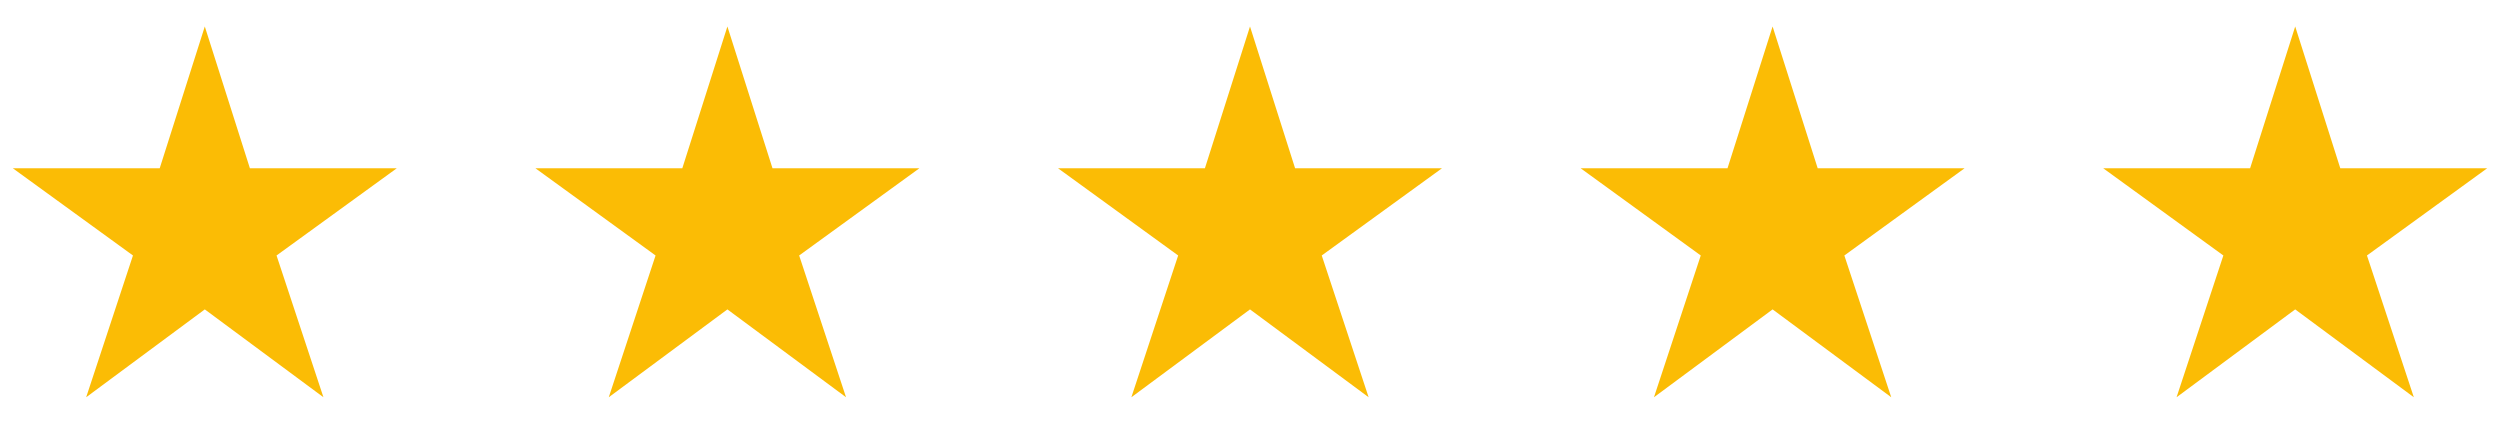 <svg width="177" height="30" viewBox="0 0 177 30" fill="none" xmlns="http://www.w3.org/2000/svg">
<path d="M65.094 11.912H54.692L51.5 1.875L48.308 11.912H37.906L46.414 18.088L43.101 28.125L51.5 21.905L59.899 28.125L56.58 18.088L65.094 11.912Z" fill="#FBBC05"/>
<path d="M28.094 11.912H17.692L14.5 1.875L11.308 11.912H0.906L9.414 18.088L6.101 28.125L14.5 21.905L22.899 28.125L19.579 18.088L28.094 11.912Z" fill="#FBBC05"/>
<path d="M139.094 11.912H128.692L125.5 1.875L122.308 11.912H111.906L120.414 18.088L117.101 28.125L125.5 21.905L133.899 28.125L130.58 18.088L139.094 11.912Z" fill="#FBBC05"/>
<path d="M176.094 11.912H165.692L162.5 1.875L159.308 11.912H148.906L157.414 18.088L154.101 28.125L162.5 21.905L170.899 28.125L167.58 18.088L176.094 11.912Z" fill="#FBBC05"/>
<path d="M102.094 11.912H91.692L88.5 1.875L85.308 11.912H74.906L83.414 18.088L80.101 28.125L88.5 21.905L96.899 28.125L93.579 18.088L102.094 11.912Z" fill="#FBBC05"/>
</svg>
